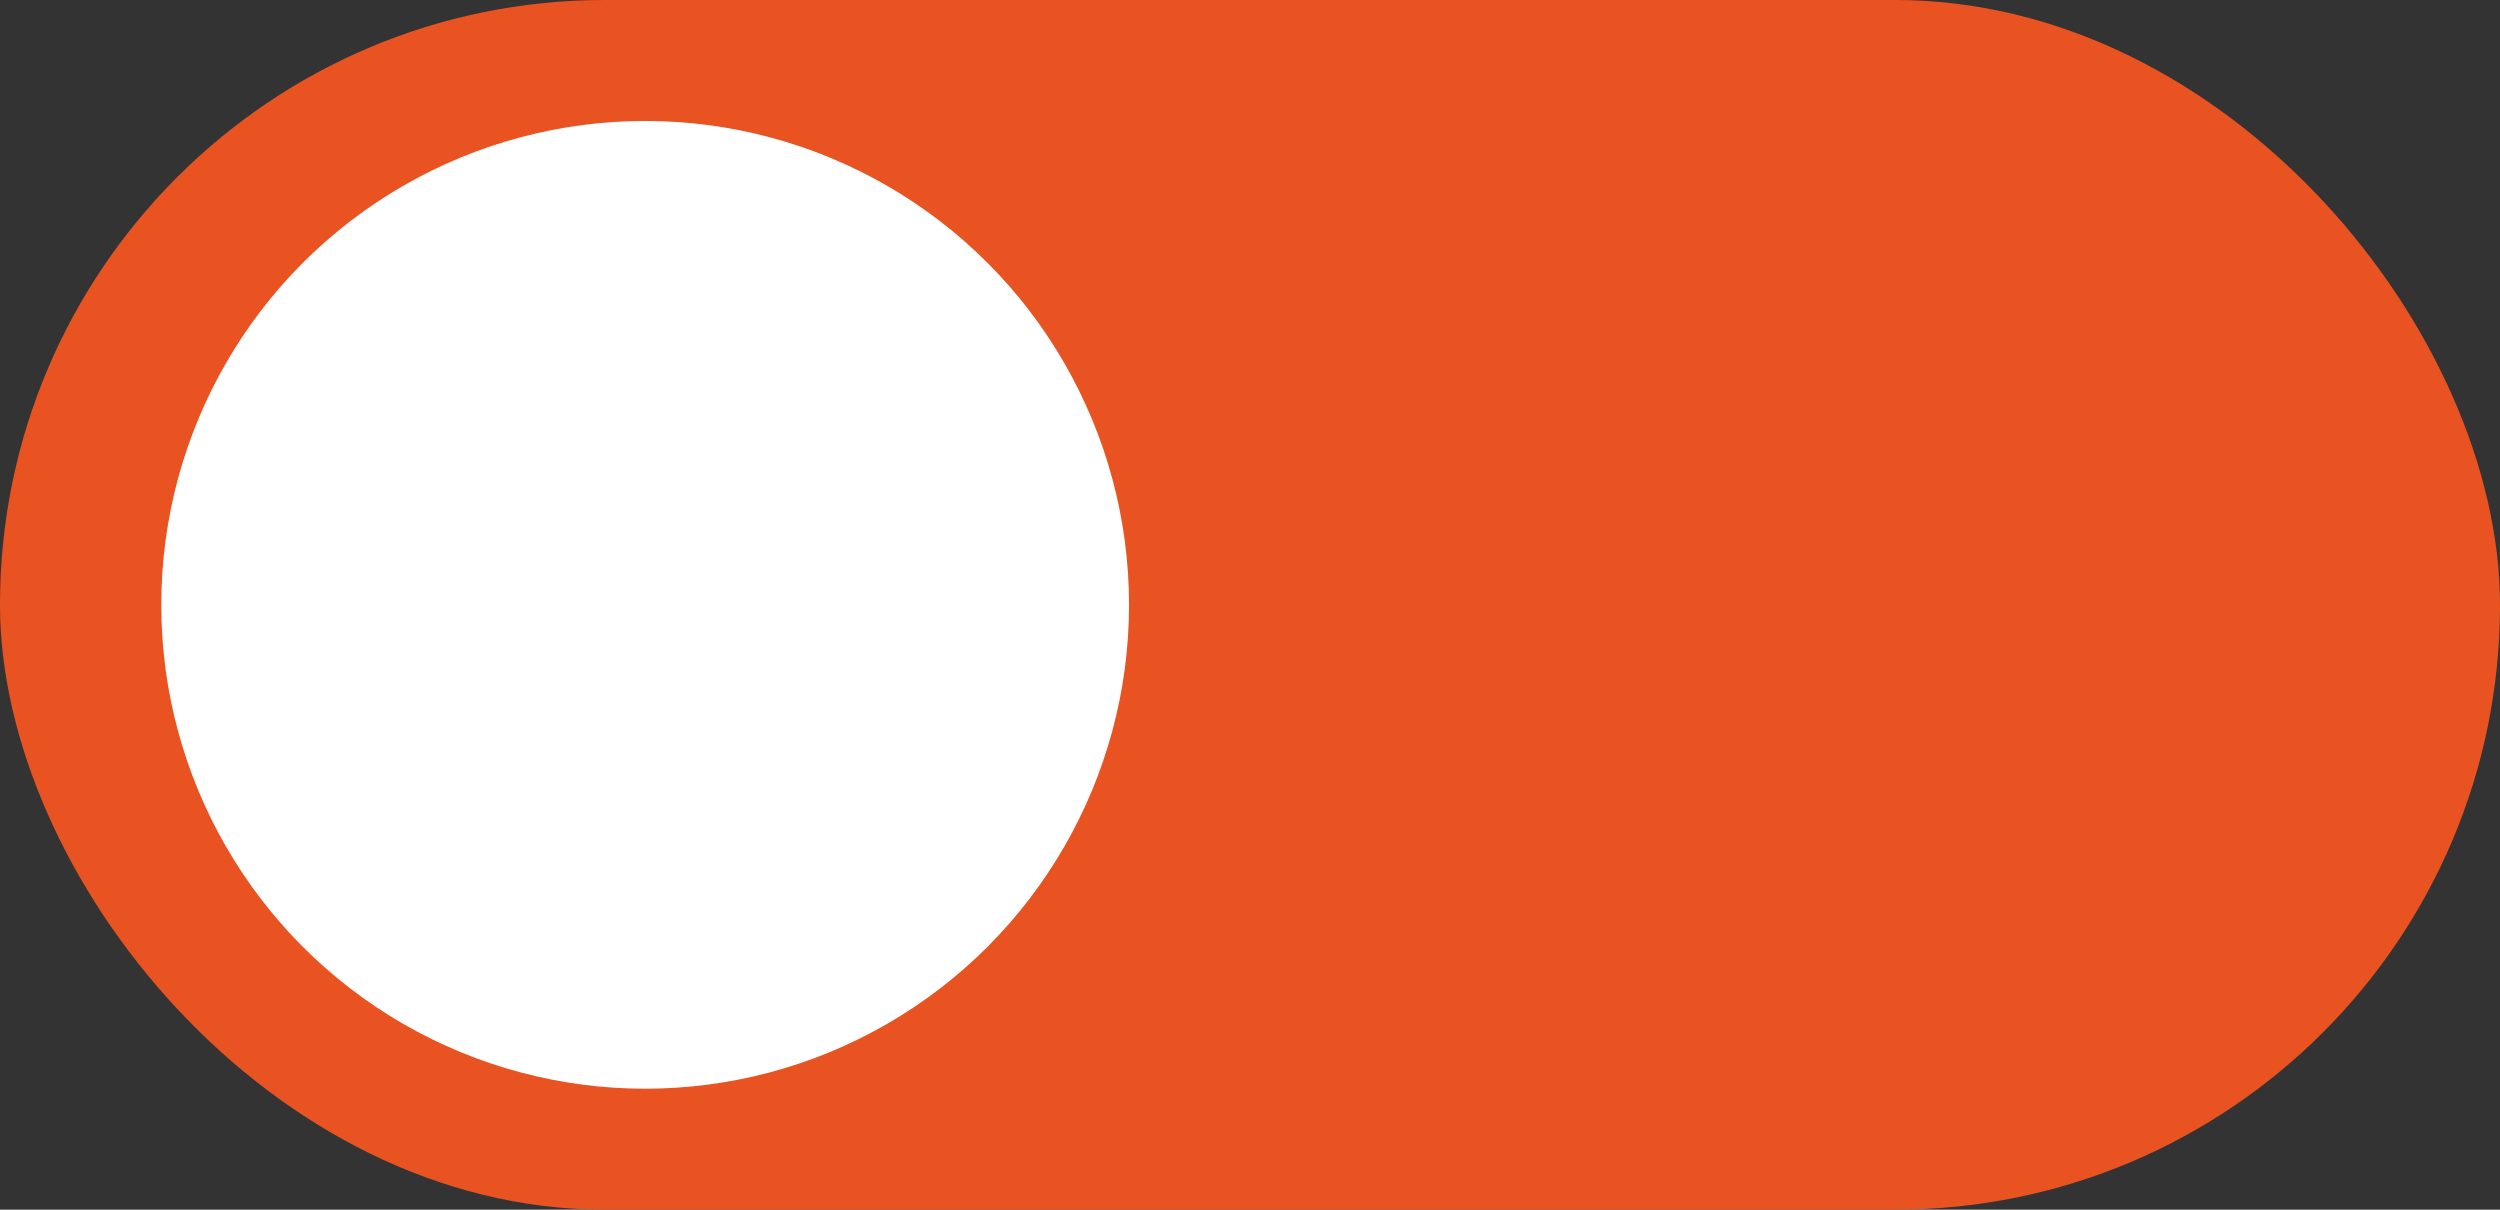 <svg width="31" height="15" viewBox="0 0 31 15" fill="none" xmlns="http://www.w3.org/2000/svg">
<rect x="0" y="0" width="31" height="15" fill="#333333" stroke="none"/>
<rect width="31" height="15" rx="7.5" fill="#E95322"/>
<circle cx="6" cy="6" r="6" transform="matrix(-1 0 0 1 14 1.5)" fill="white"/>
</svg>
